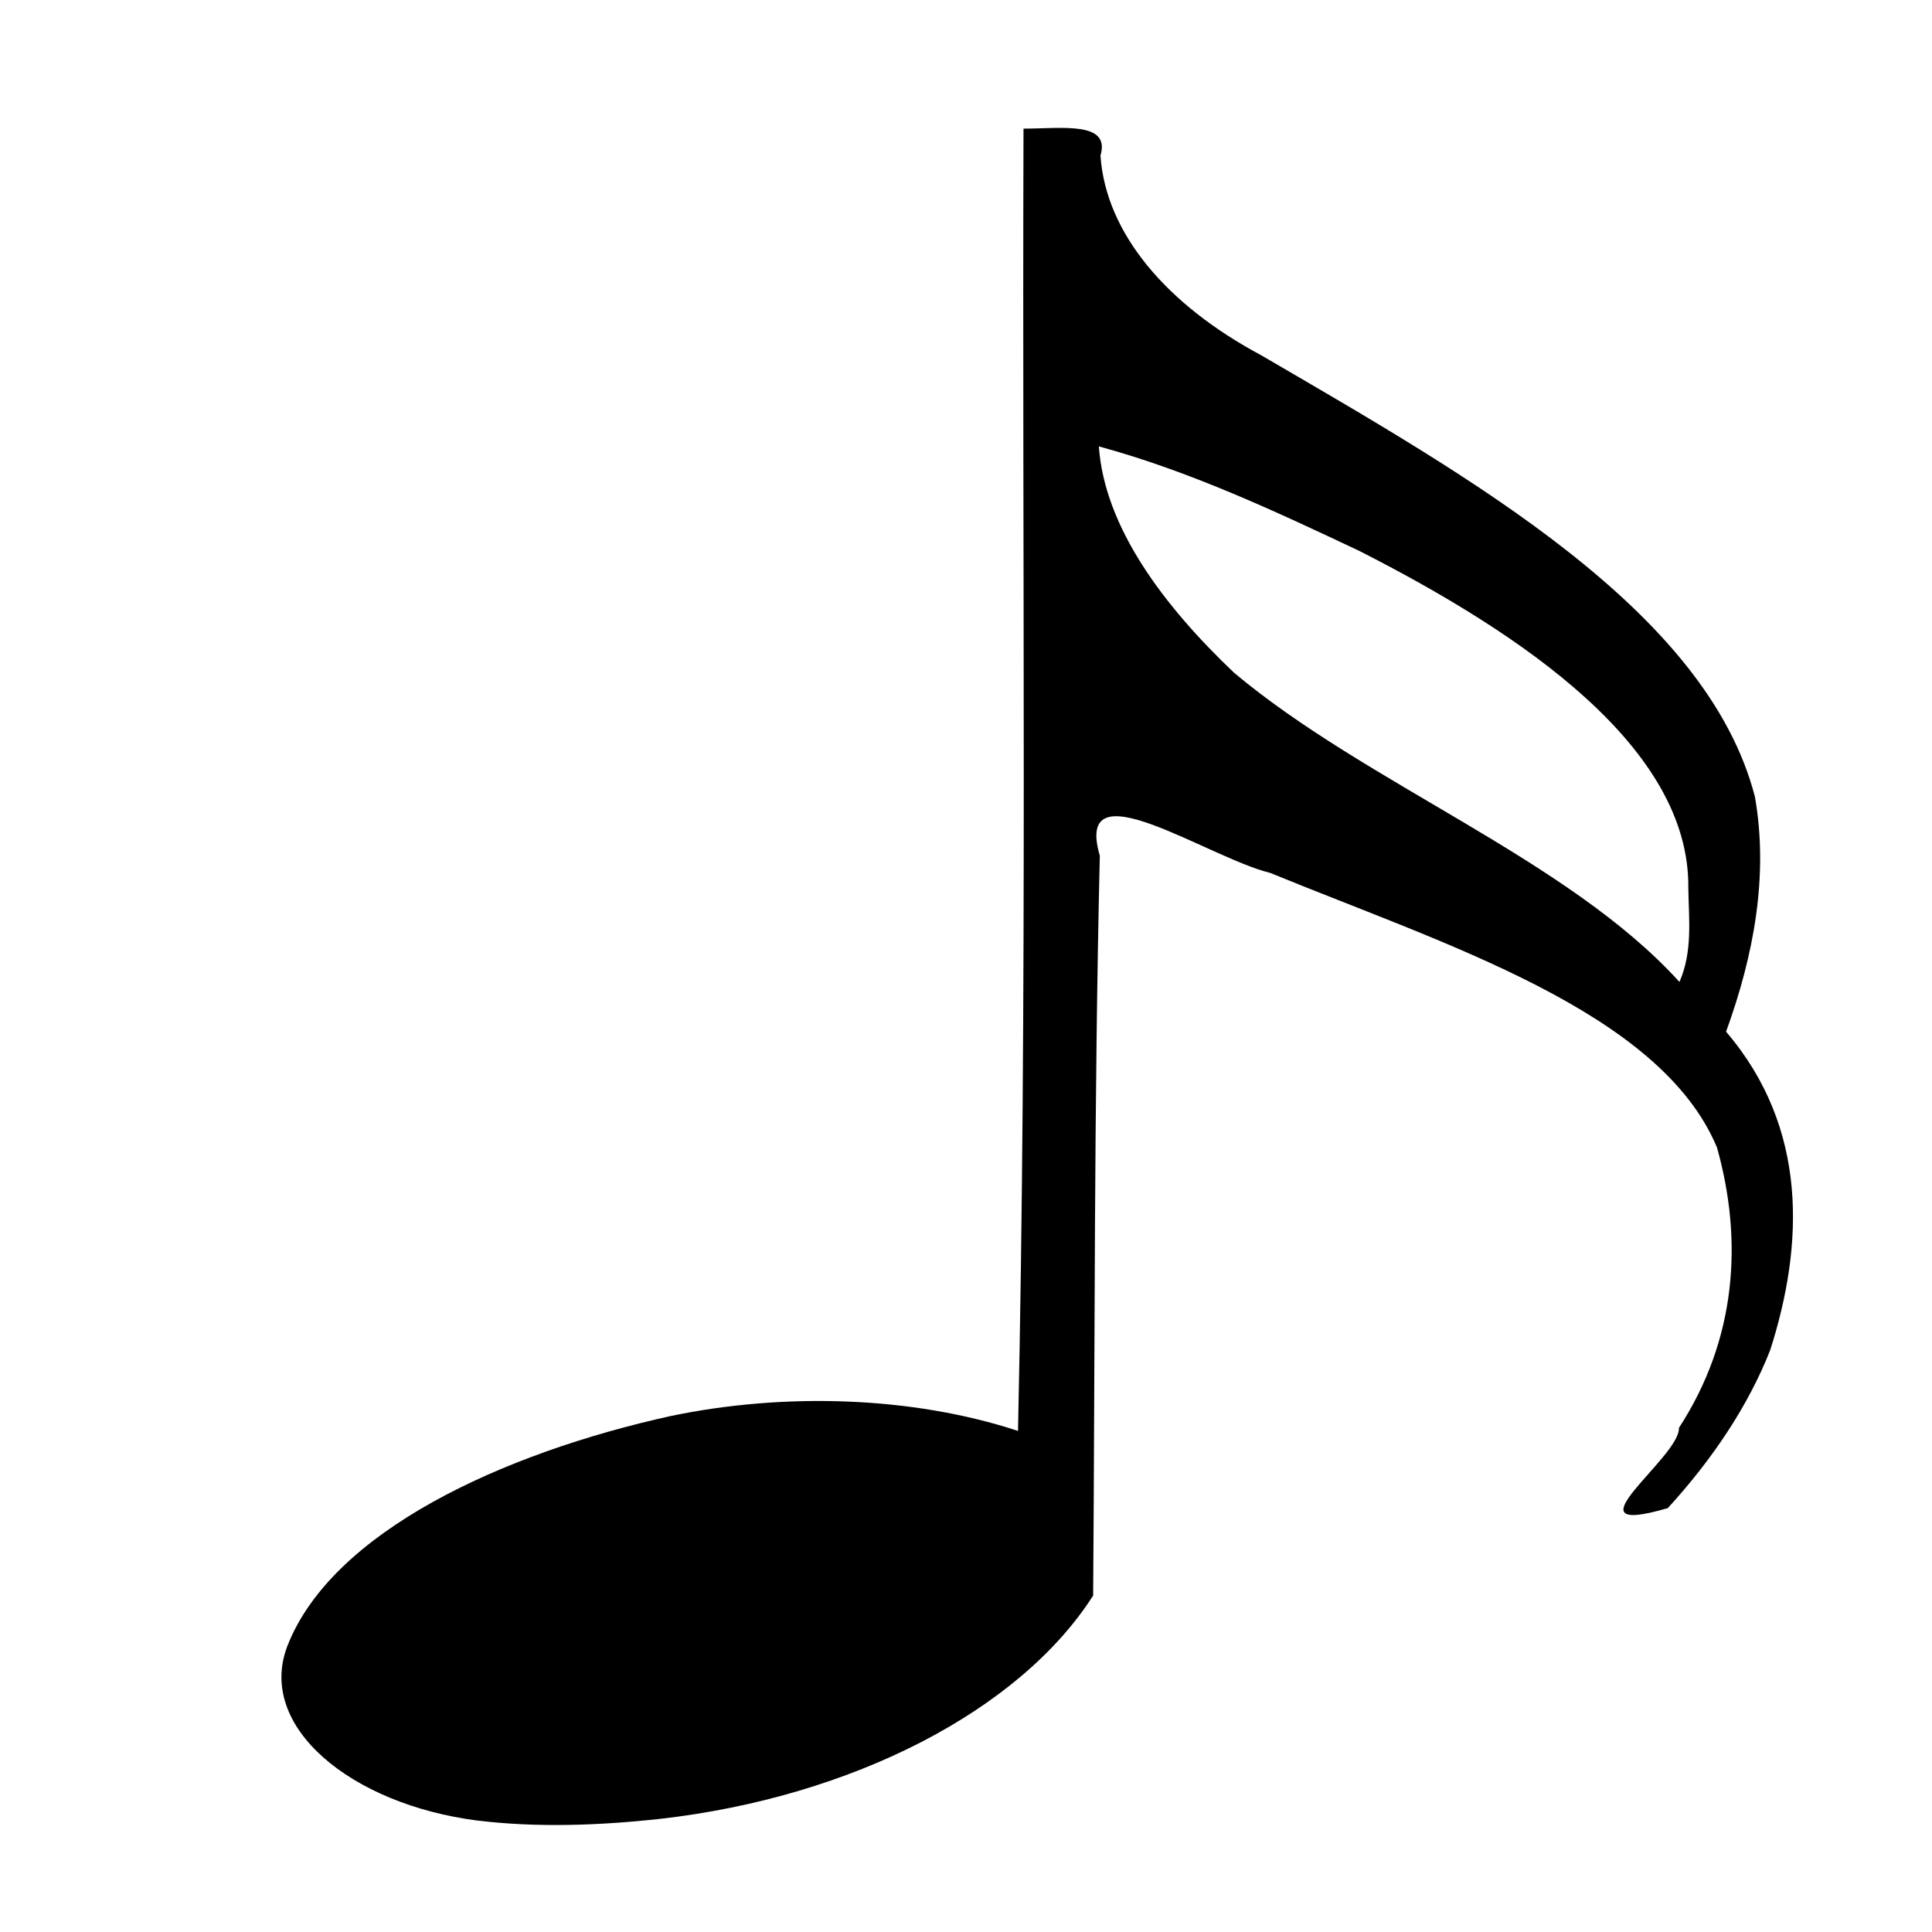 <svg xmlns="http://www.w3.org/2000/svg" width='100%' height='100%' viewBox='-5 -5 85 85 ' preserveAspectRatio='none'>
 <g>
  <path d="m16.005,75.097c-5.553,-0.708 -9.745,-4.135 -8.354,-7.699c1.966,-5 9.416,-8.458 16.872,-10.102c4.966,-1.033 10.602,-0.877 15.265,0.659c0.416,-19.096 0.179,-38.197 0.242,-57.296c1.683,-0 3.843,-0.34 3.386,1.186c0.235,3.43 2.927,6.569 7.064,8.781c9.229,5.384 19.611,11.229 21.731,19.434c0.602,3.462 -0.043,6.95 -1.271,10.33c3.637,4.25 3.418,9.4 1.941,14.01c-0.958,2.434 -2.52,4.779 -4.505,6.951c-4.689,1.366 0.556,-2.234 0.49,-3.53c2.536,-3.896 2.827,-8.236 1.673,-12.34c-2.513,-6.004 -12.012,-8.937 -19.651,-12.076c-2.764,-0.677 -8.672,-4.762 -7.501,-0.759c-0.256,10.85 -0.212,21.701 -0.293,32.551c-3.207,5.03 -10.563,8.87 -19.107,9.832c-2.618,0.283 -5.359,0.387 -7.98,0.067l0,-0l-0,-0zm53.274,-41.023c0.076,-6.175 -7.269,-11.17 -14.467,-14.832c-3.602,-1.7 -7.417,-3.501 -11.467,-4.602c0.249,3.551 2.844,7.01 5.95,9.959c5.854,4.911 14.691,8.195 19.594,13.602c0.588,-1.342 0.411,-2.751 0.39,-4.127z"  />
 </g>
</svg>